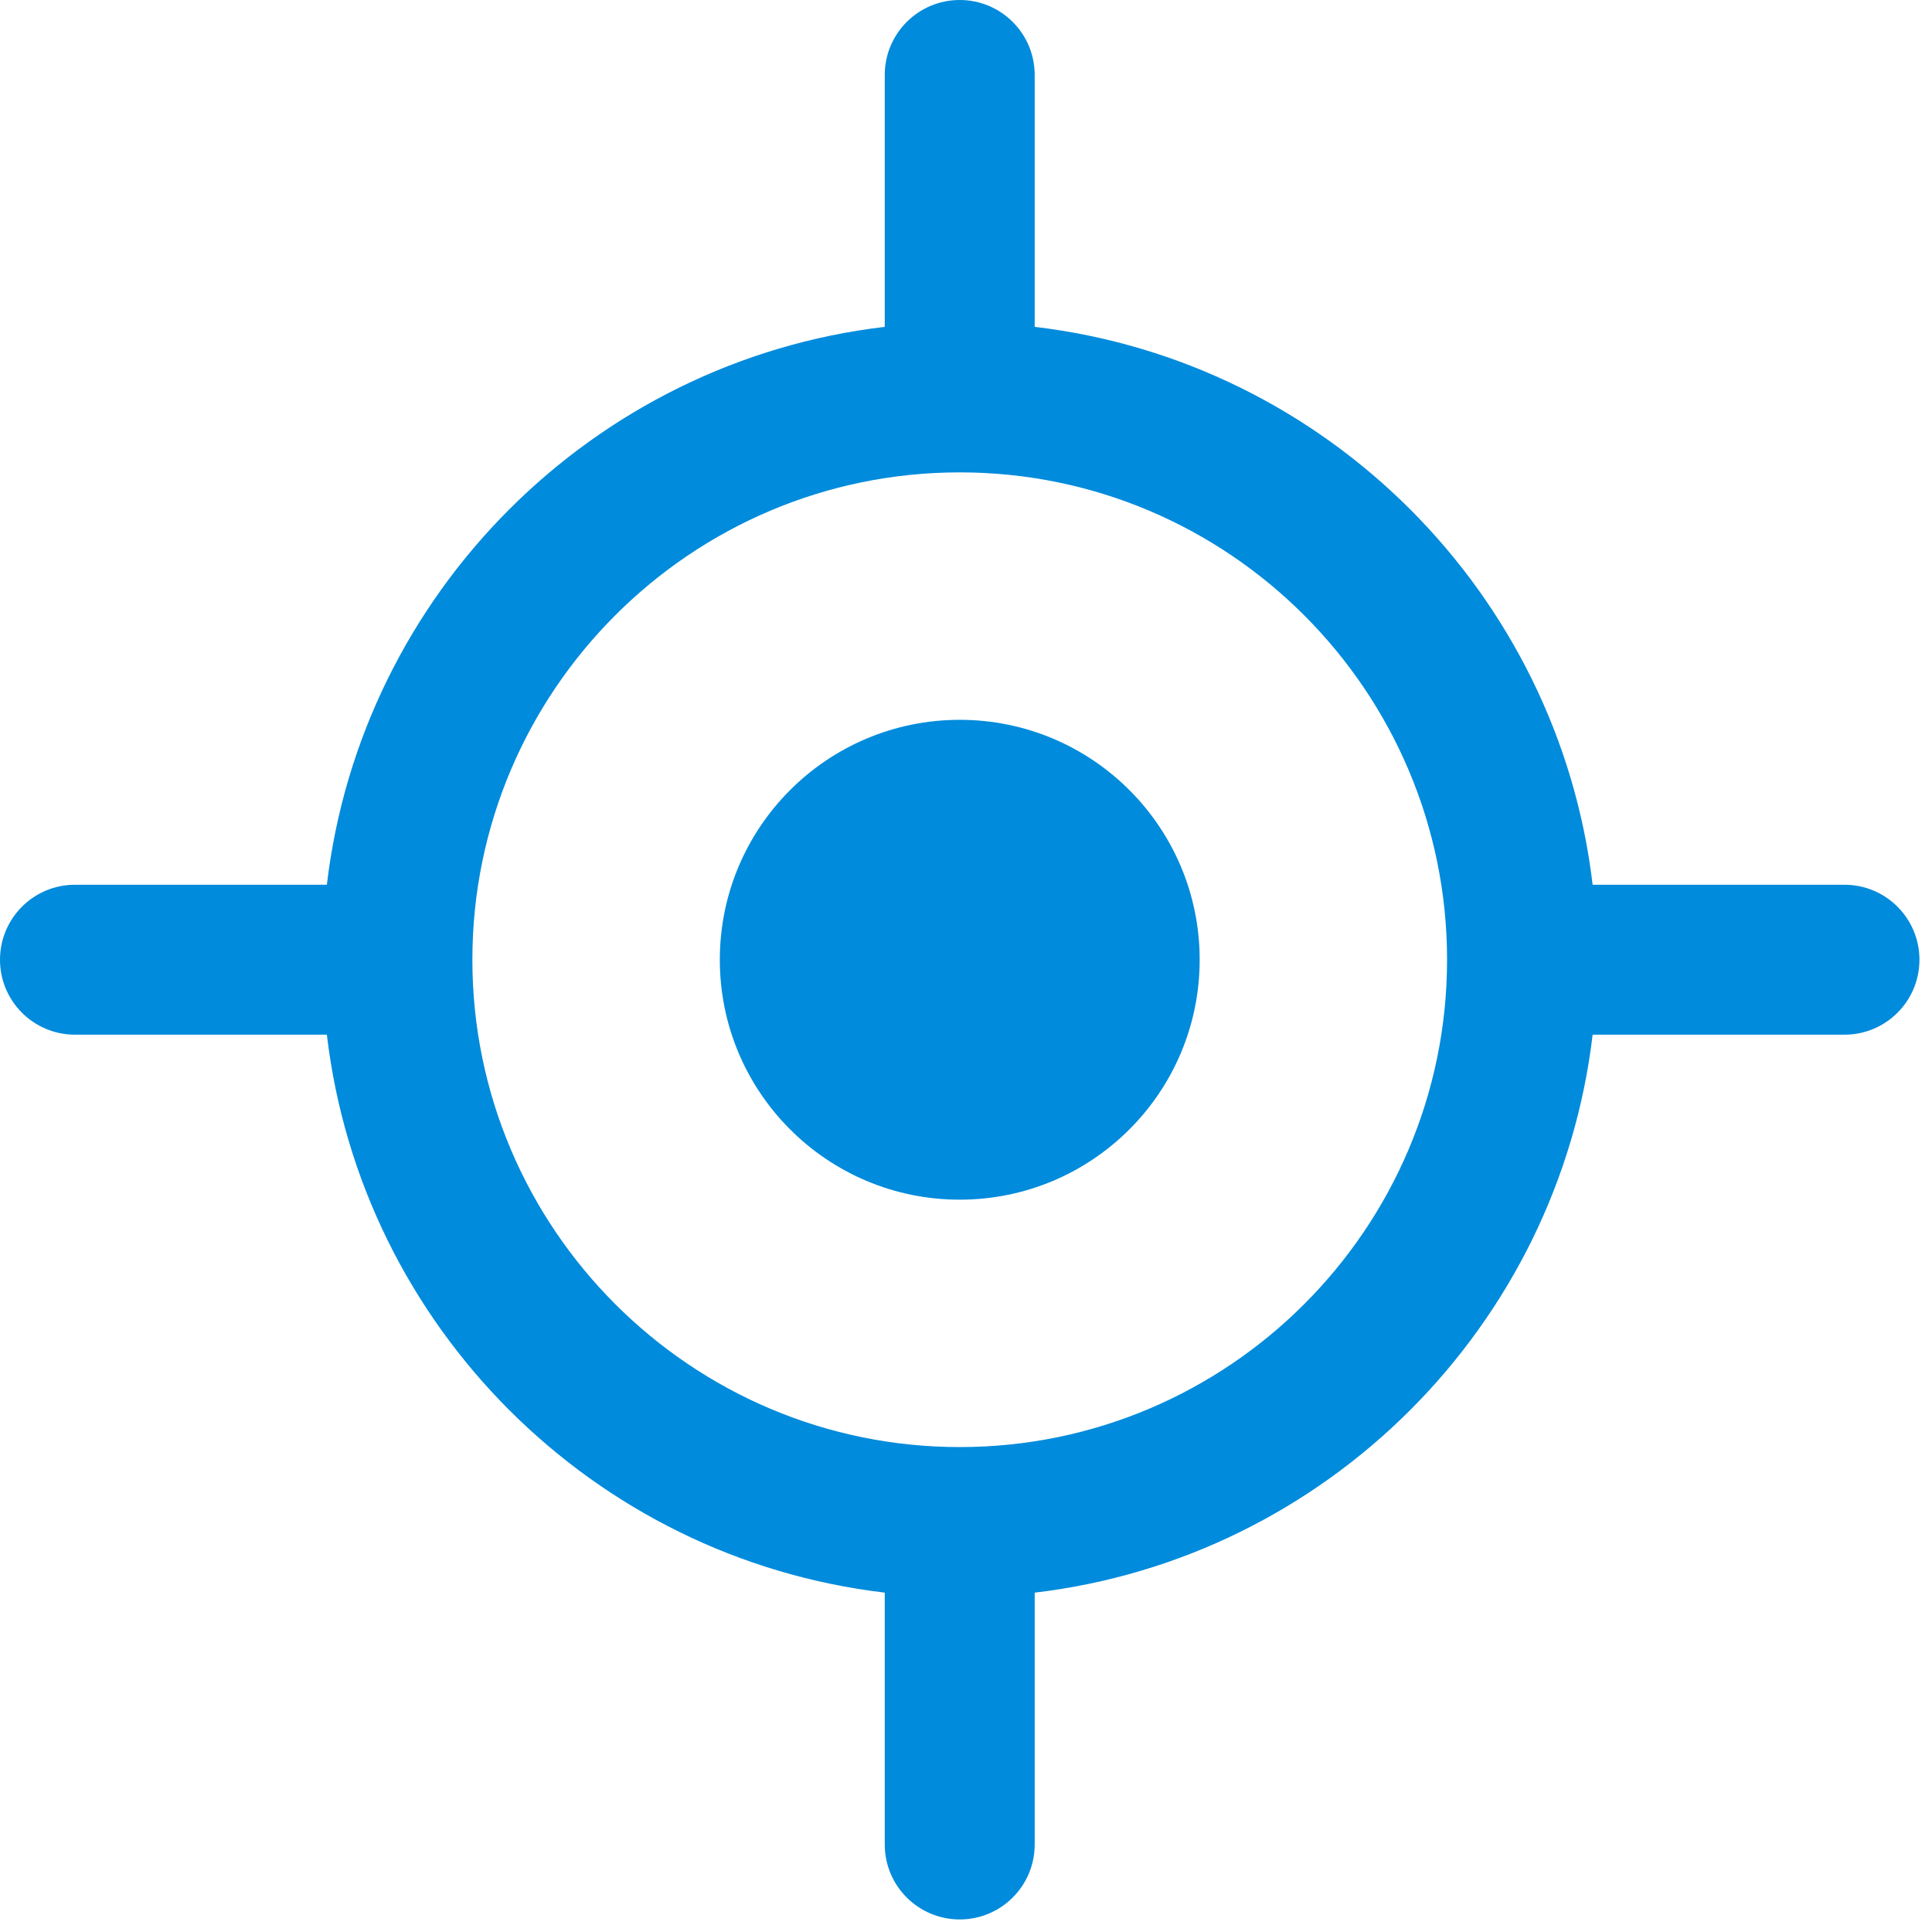 <svg width="38" height="38" viewBox="0 0 38 38" fill="none" xmlns="http://www.w3.org/2000/svg">
<path d="M36.279 17.402H31.325C30.649 11.666 26.087 7.104 20.351 6.429V1.475C20.351 0.66 19.691 0 18.877 0C18.062 0 17.402 0.66 17.402 1.475V6.429C11.666 7.104 7.104 11.666 6.429 17.402H1.475C0.66 17.402 0 18.062 0 18.877C0 19.691 0.66 20.351 1.475 20.351H6.429C7.104 26.087 11.666 30.649 17.402 31.325V36.279C17.402 37.093 18.062 37.753 18.877 37.753C19.691 37.753 20.351 37.093 20.351 36.279V31.325C26.087 30.649 30.649 26.087 31.325 20.351H36.279C37.093 20.351 37.753 19.691 37.753 18.877C37.753 18.062 37.093 17.402 36.279 17.402ZM18.877 28.462C13.591 28.462 9.291 24.162 9.291 18.877C9.291 13.591 13.591 9.291 18.877 9.291C24.162 9.291 28.462 13.591 28.462 18.877C28.462 24.162 24.162 28.462 18.877 28.462Z" fill="#008BDC"/>
<circle cx="18.877" cy="18.877" r="4.719" fill="#008BDC"/>
</svg>
